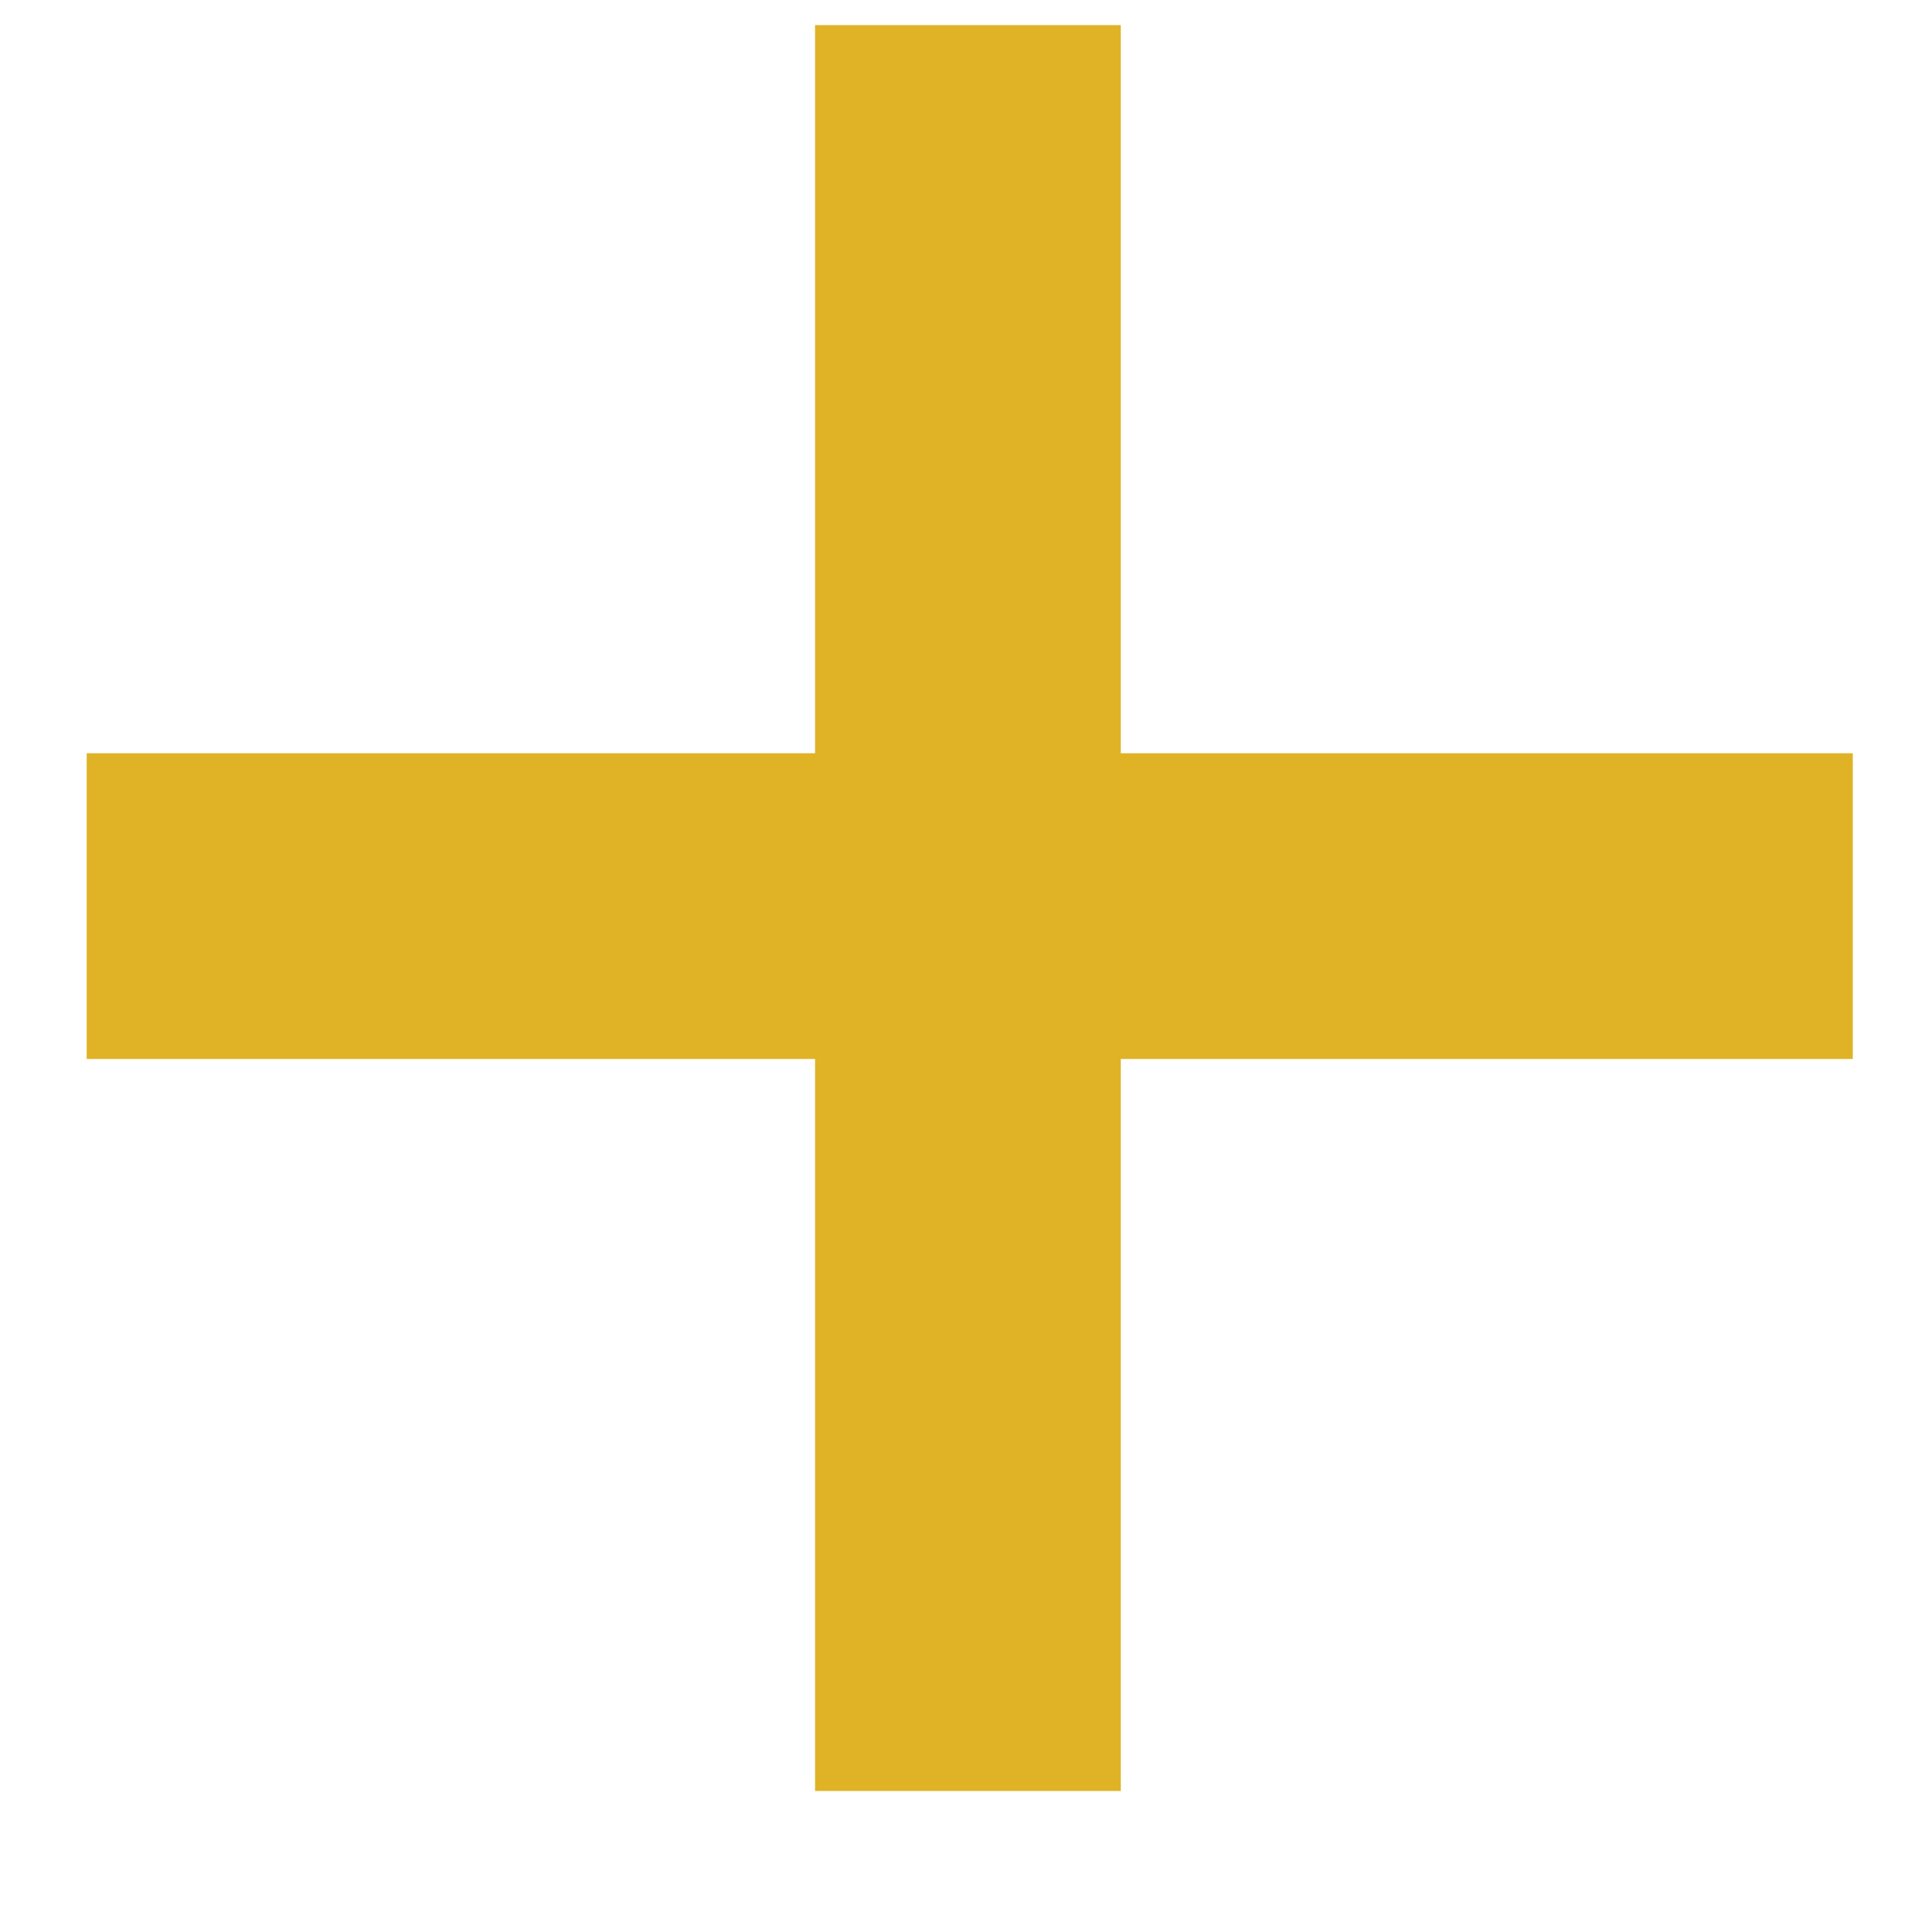 <svg width="8" height="8" viewBox="0 0 8 8" fill="none" xmlns="http://www.w3.org/2000/svg">
    <path d="M3.375 4.385H0.359V3.119H3.375V0.104H4.641V3.119H7.672V4.385H4.641V7.416H3.375V4.385Z" fill="#E0B225"/>
</svg>
